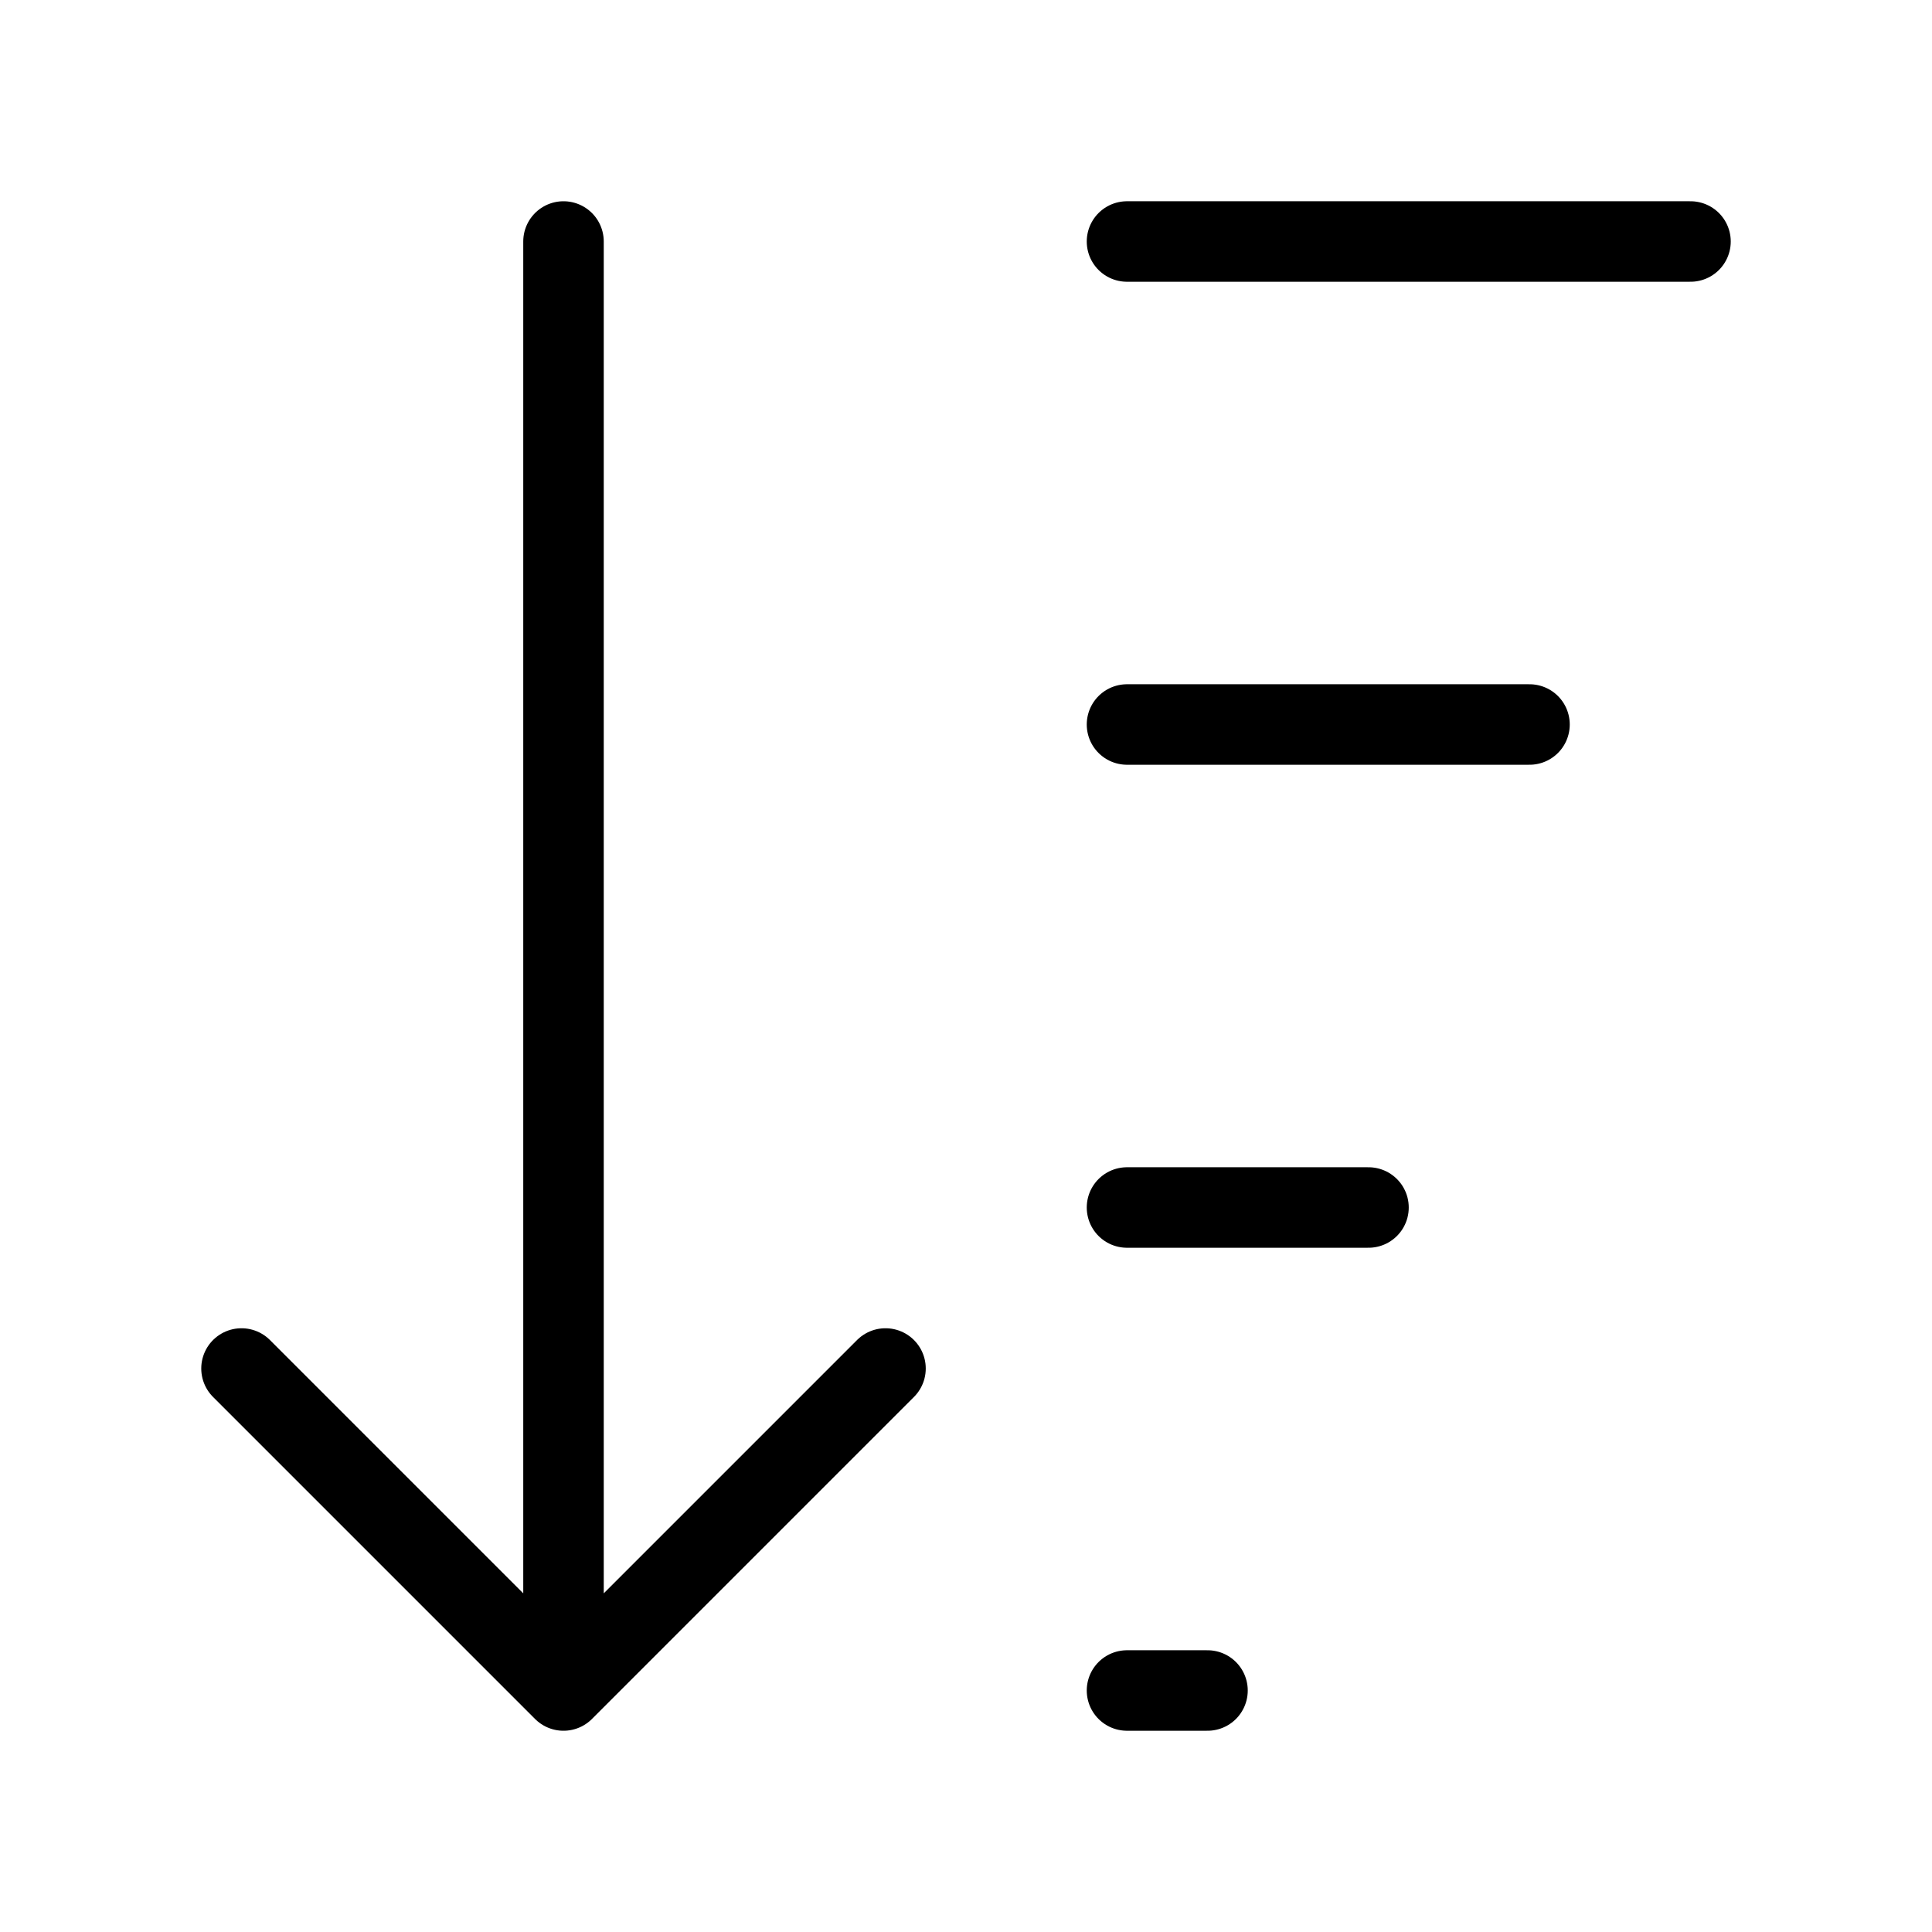 <?xml version="1.0" encoding="utf-8"?><!-- Uploaded to: SVG Repo, www.svgrepo.com, Generator: SVG Repo Mixer Tools -->
<svg width="30px" height="30px" viewBox="0 0 24 24" fill="none" xmlns="http://www.w3.org/2000/svg">
<path d="M7 3V21M7 21L3 17M7 21L11 17M14 3H21M14 9H19M14 15H17M14 21H15" stroke="#000000" stroke-width="1" stroke-linecap="round" stroke-linejoin="round"/>
</svg>